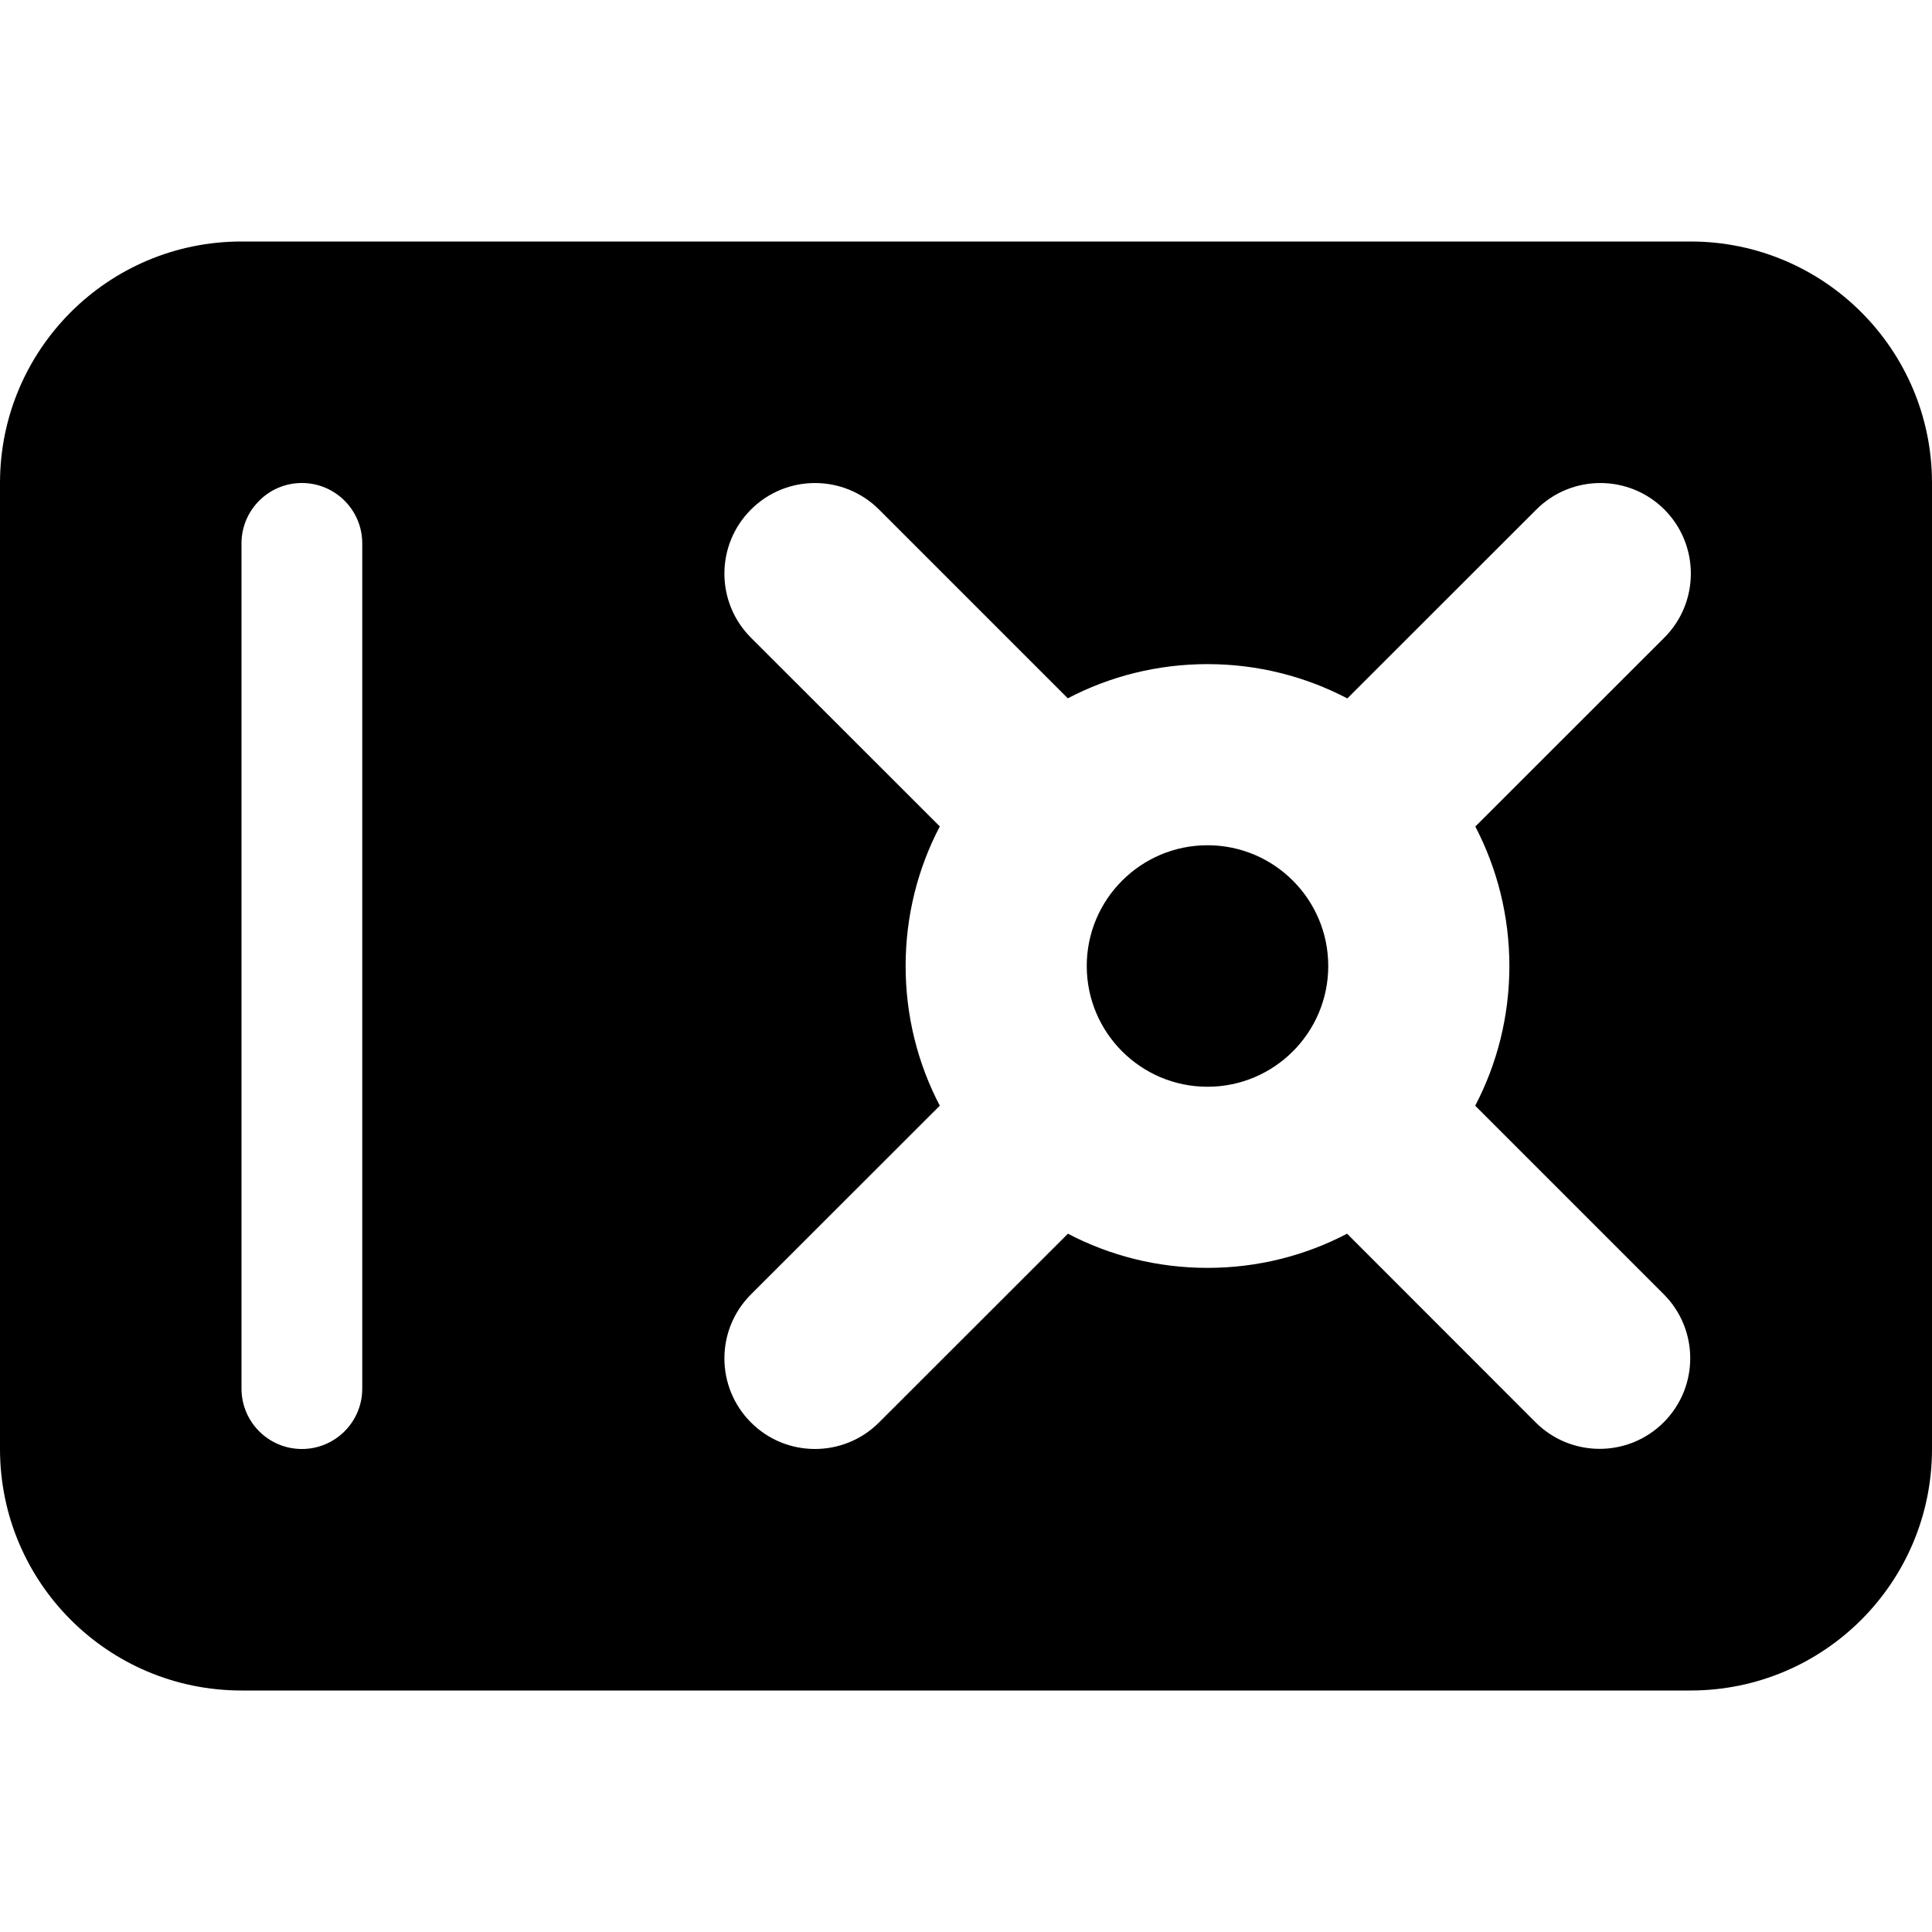 <svg width="16" height="16" viewBox="0 0 16 16" fill="none" xmlns="http://www.w3.org/2000/svg">
<path d="M11 8C11 8.552 10.552 9 10 9C9.448 9 9 8.552 9 8C9 7.448 9.448 7 10 7C10.552 7 11 7.448 11 8Z" fill="currentColor"/>
<path fill-rule="evenodd" clip-rule="evenodd" d="M0 4C0 2.895 0.895 2 2 2H14C15.105 2 16 2.895 16 4V12C16 13.105 15.105 14 14 14H2C0.895 14 0 13.105 0 12V4ZM2 4.5C2 4.224 2.224 4 2.5 4C2.776 4 3 4.224 3 4.5V11.5C3 11.776 2.776 12 2.5 12C2.224 12 2 11.776 2 11.5V4.5ZM13.784 4.22C14.076 4.513 14.076 4.988 13.783 5.281L12.218 6.845C12.398 7.191 12.5 7.584 12.5 8C12.5 8.418 12.398 8.811 12.217 9.157L13.778 10.718C14.071 11.011 14.071 11.486 13.778 11.779C13.485 12.072 13.01 12.072 12.717 11.779L11.156 10.217C10.81 10.398 10.417 10.5 10 10.5C9.583 10.5 9.189 10.398 8.844 10.217L7.279 11.781C6.986 12.073 6.511 12.073 6.219 11.78C5.926 11.487 5.926 11.012 6.219 10.72L7.783 9.157C7.602 8.811 7.5 8.417 7.5 8C7.5 7.583 7.602 7.19 7.783 6.844L6.219 5.281C5.926 4.988 5.926 4.513 6.219 4.22C6.512 3.927 6.987 3.927 7.28 4.22L8.843 5.783C9.189 5.602 9.583 5.5 10 5.5C10.418 5.5 10.812 5.603 11.158 5.784L12.723 4.22C13.016 3.927 13.491 3.927 13.784 4.22Z" fill="currentColor"/>
</svg>
